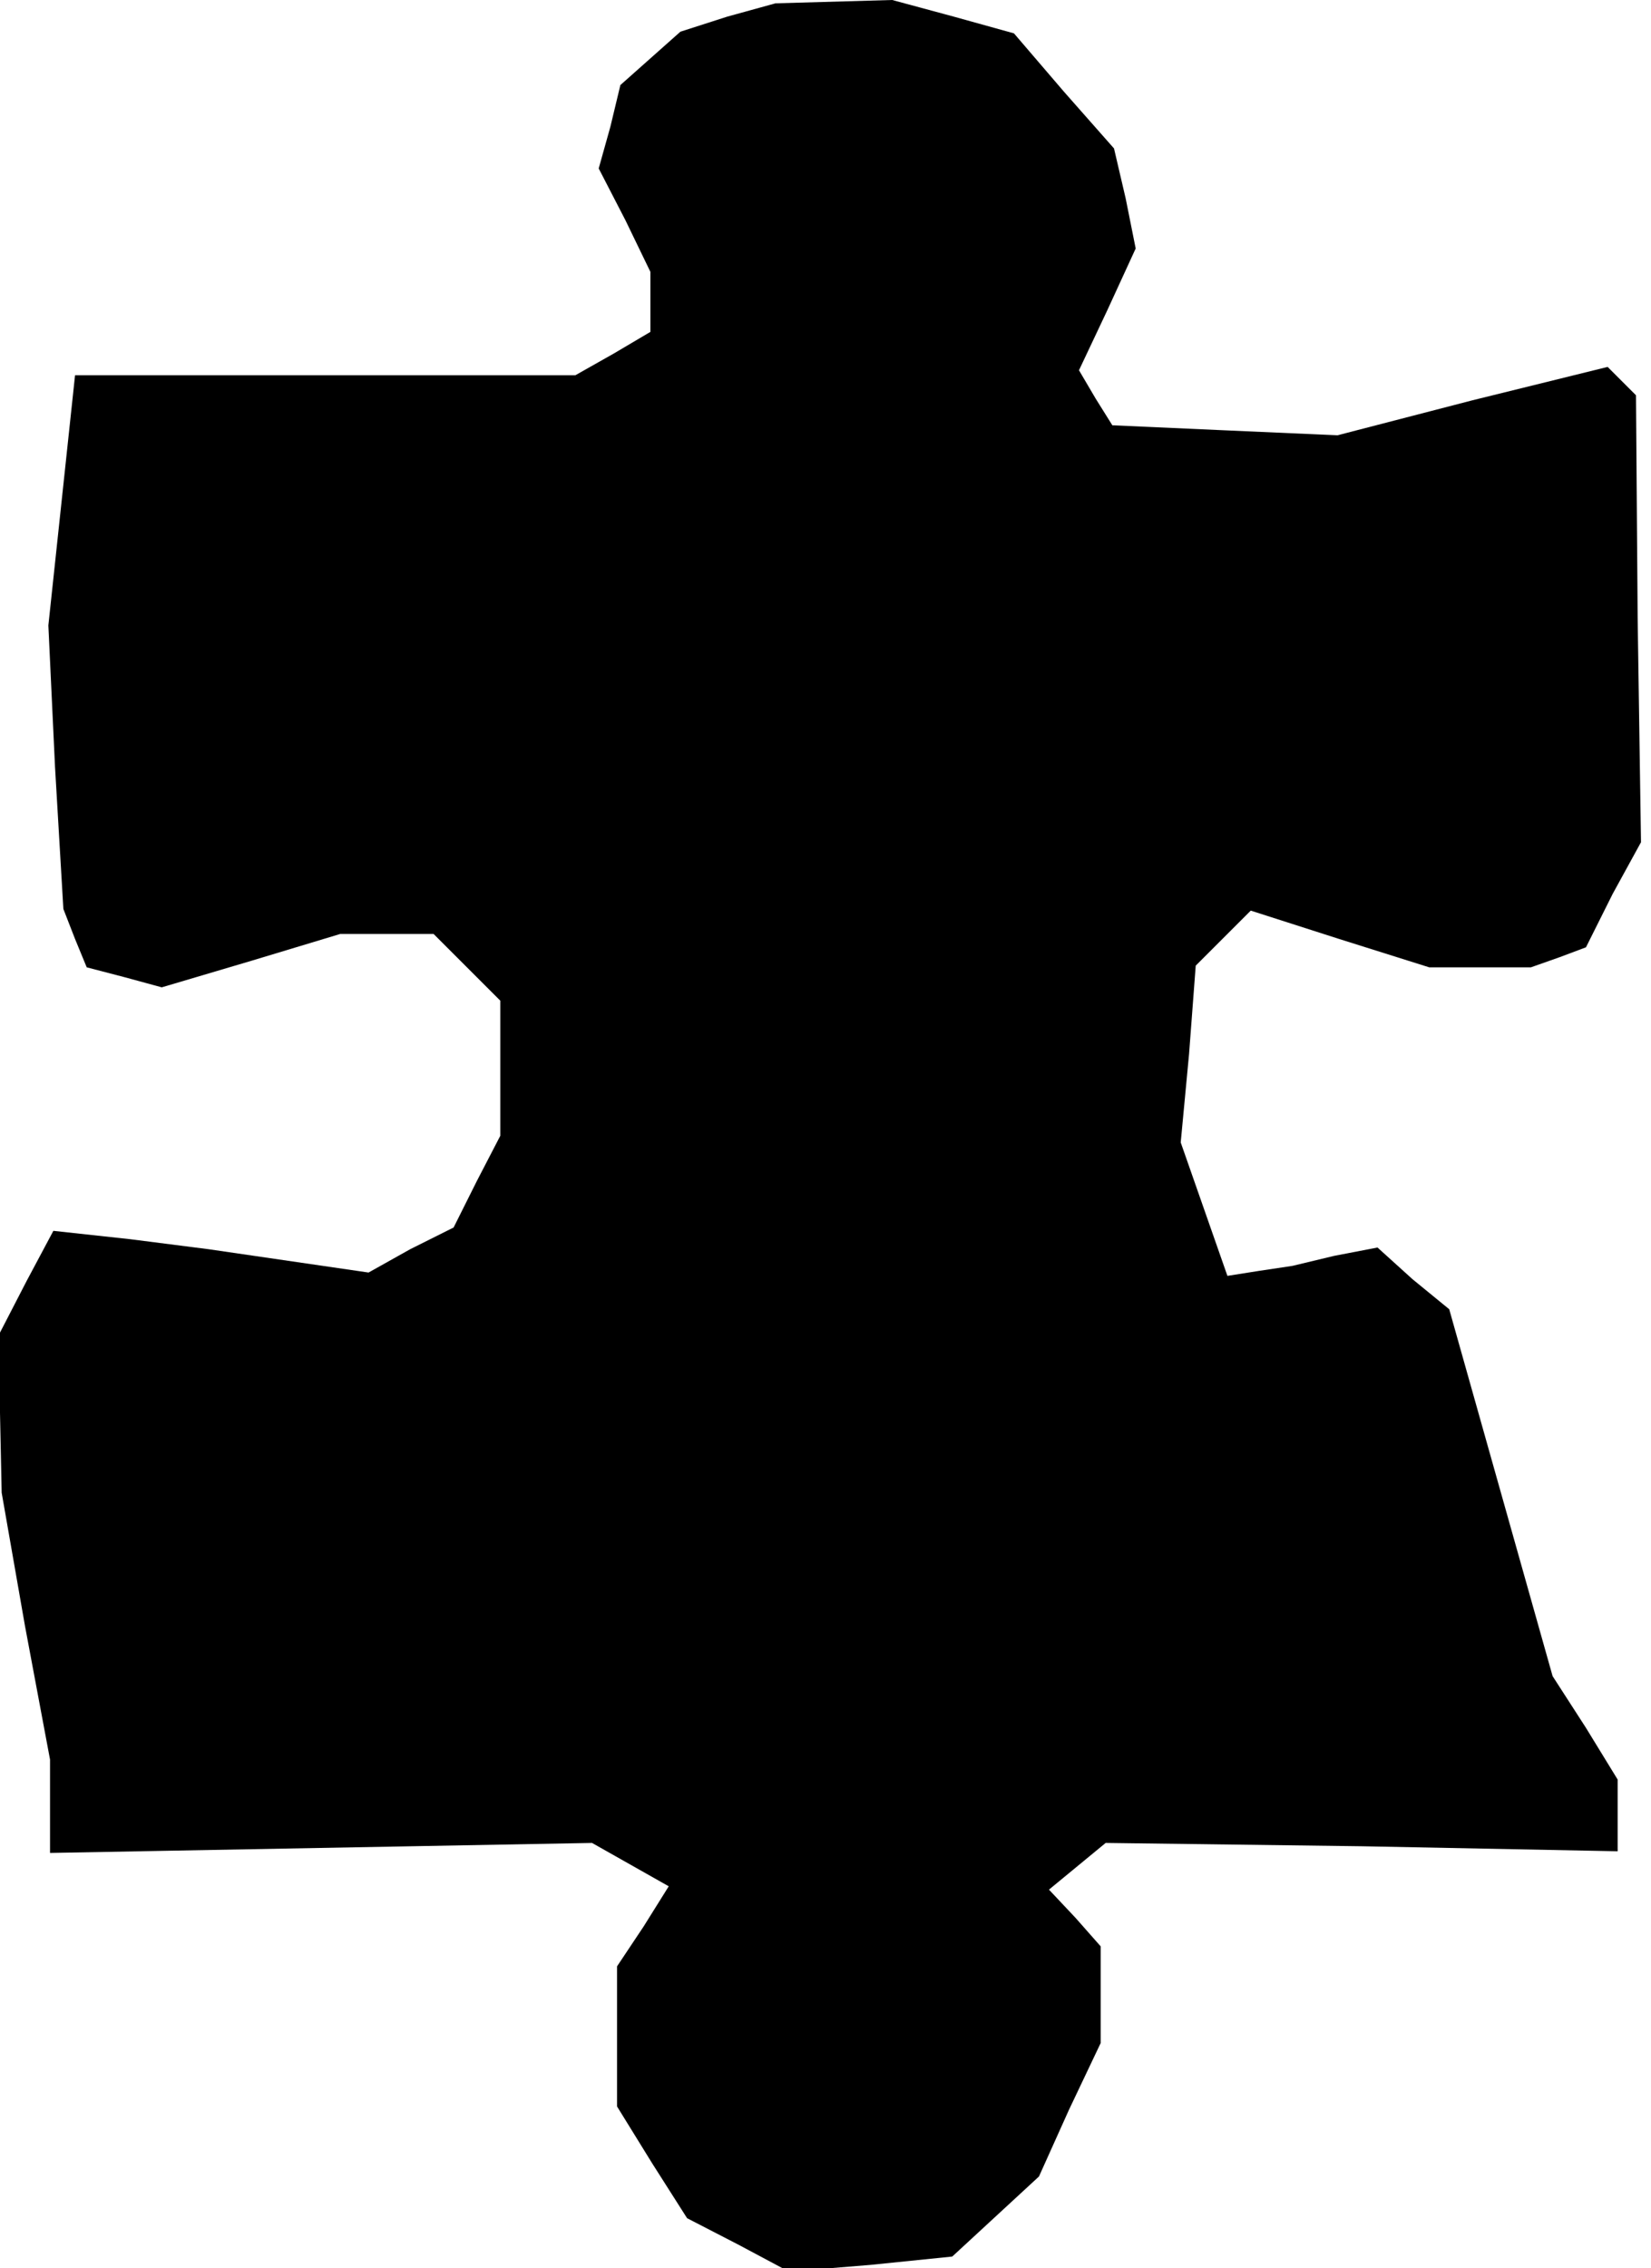 <?xml version="1.0" standalone="no"?>
<!DOCTYPE svg PUBLIC "-//W3C//DTD SVG 20010904//EN"
 "http://www.w3.org/TR/2001/REC-SVG-20010904/DTD/svg10.dtd">
<svg version="1.0" xmlns="http://www.w3.org/2000/svg"
 width="99pt" height="136pt" viewBox="0 0 99 136"
 preserveAspectRatio="xMidYMid meet">
<g transform="translate(0,136) scale(0.1,-0.1)"
fill="#000000" stroke="none">
<path d="M436 1350 l-28 -9 -18 -16 -18 -16 -6 -25 -7 -25 16 -31 15 -31 0
-18 0 -18 -22 -13 -23 -13 -150 0 -150 0 -8 -75 -8 -75 4 -85 5 -85 7 -18 7
-17 23 -6 22 -6 54 16 53 16 28 0 28 0 20 -20 20 -20 0 -40 0 -41 -14 -27 -14
-28 -26 -13 -25 -14 -48 7 -48 7 -47 6 -46 5 -16 -30 -16 -31 0 -48 1 -48 14
-80 15 -80 0 -28 0 -28 162 3 163 3 23 -13 23 -13 -15 -24 -16 -24 0 -42 0
-42 21 -34 21 -33 31 -16 30 -16 49 4 49 5 26 24 26 24 18 40 19 40 0 29 0 29
-15 17 -16 17 17 14 17 14 154 -2 153 -3 0 21 0 22 -19 31 -20 31 -31 110 -31
110 -22 18 -21 19 -26 -5 -25 -6 -20 -3 -19 -3 -14 40 -14 40 5 53 4 53 16 16
17 17 53 -17 54 -17 31 0 30 0 17 6 16 6 16 32 17 31 -2 134 -1 134 -9 9 -8 8
-81 -20 -81 -21 -68 3 -67 3 -10 16 -10 17 17 36 17 37 -6 30 -7 30 -30 34
-30 35 -36 10 -37 10 -35 -1 -35 -1 -29 -8z"/>
</g>
</svg>
